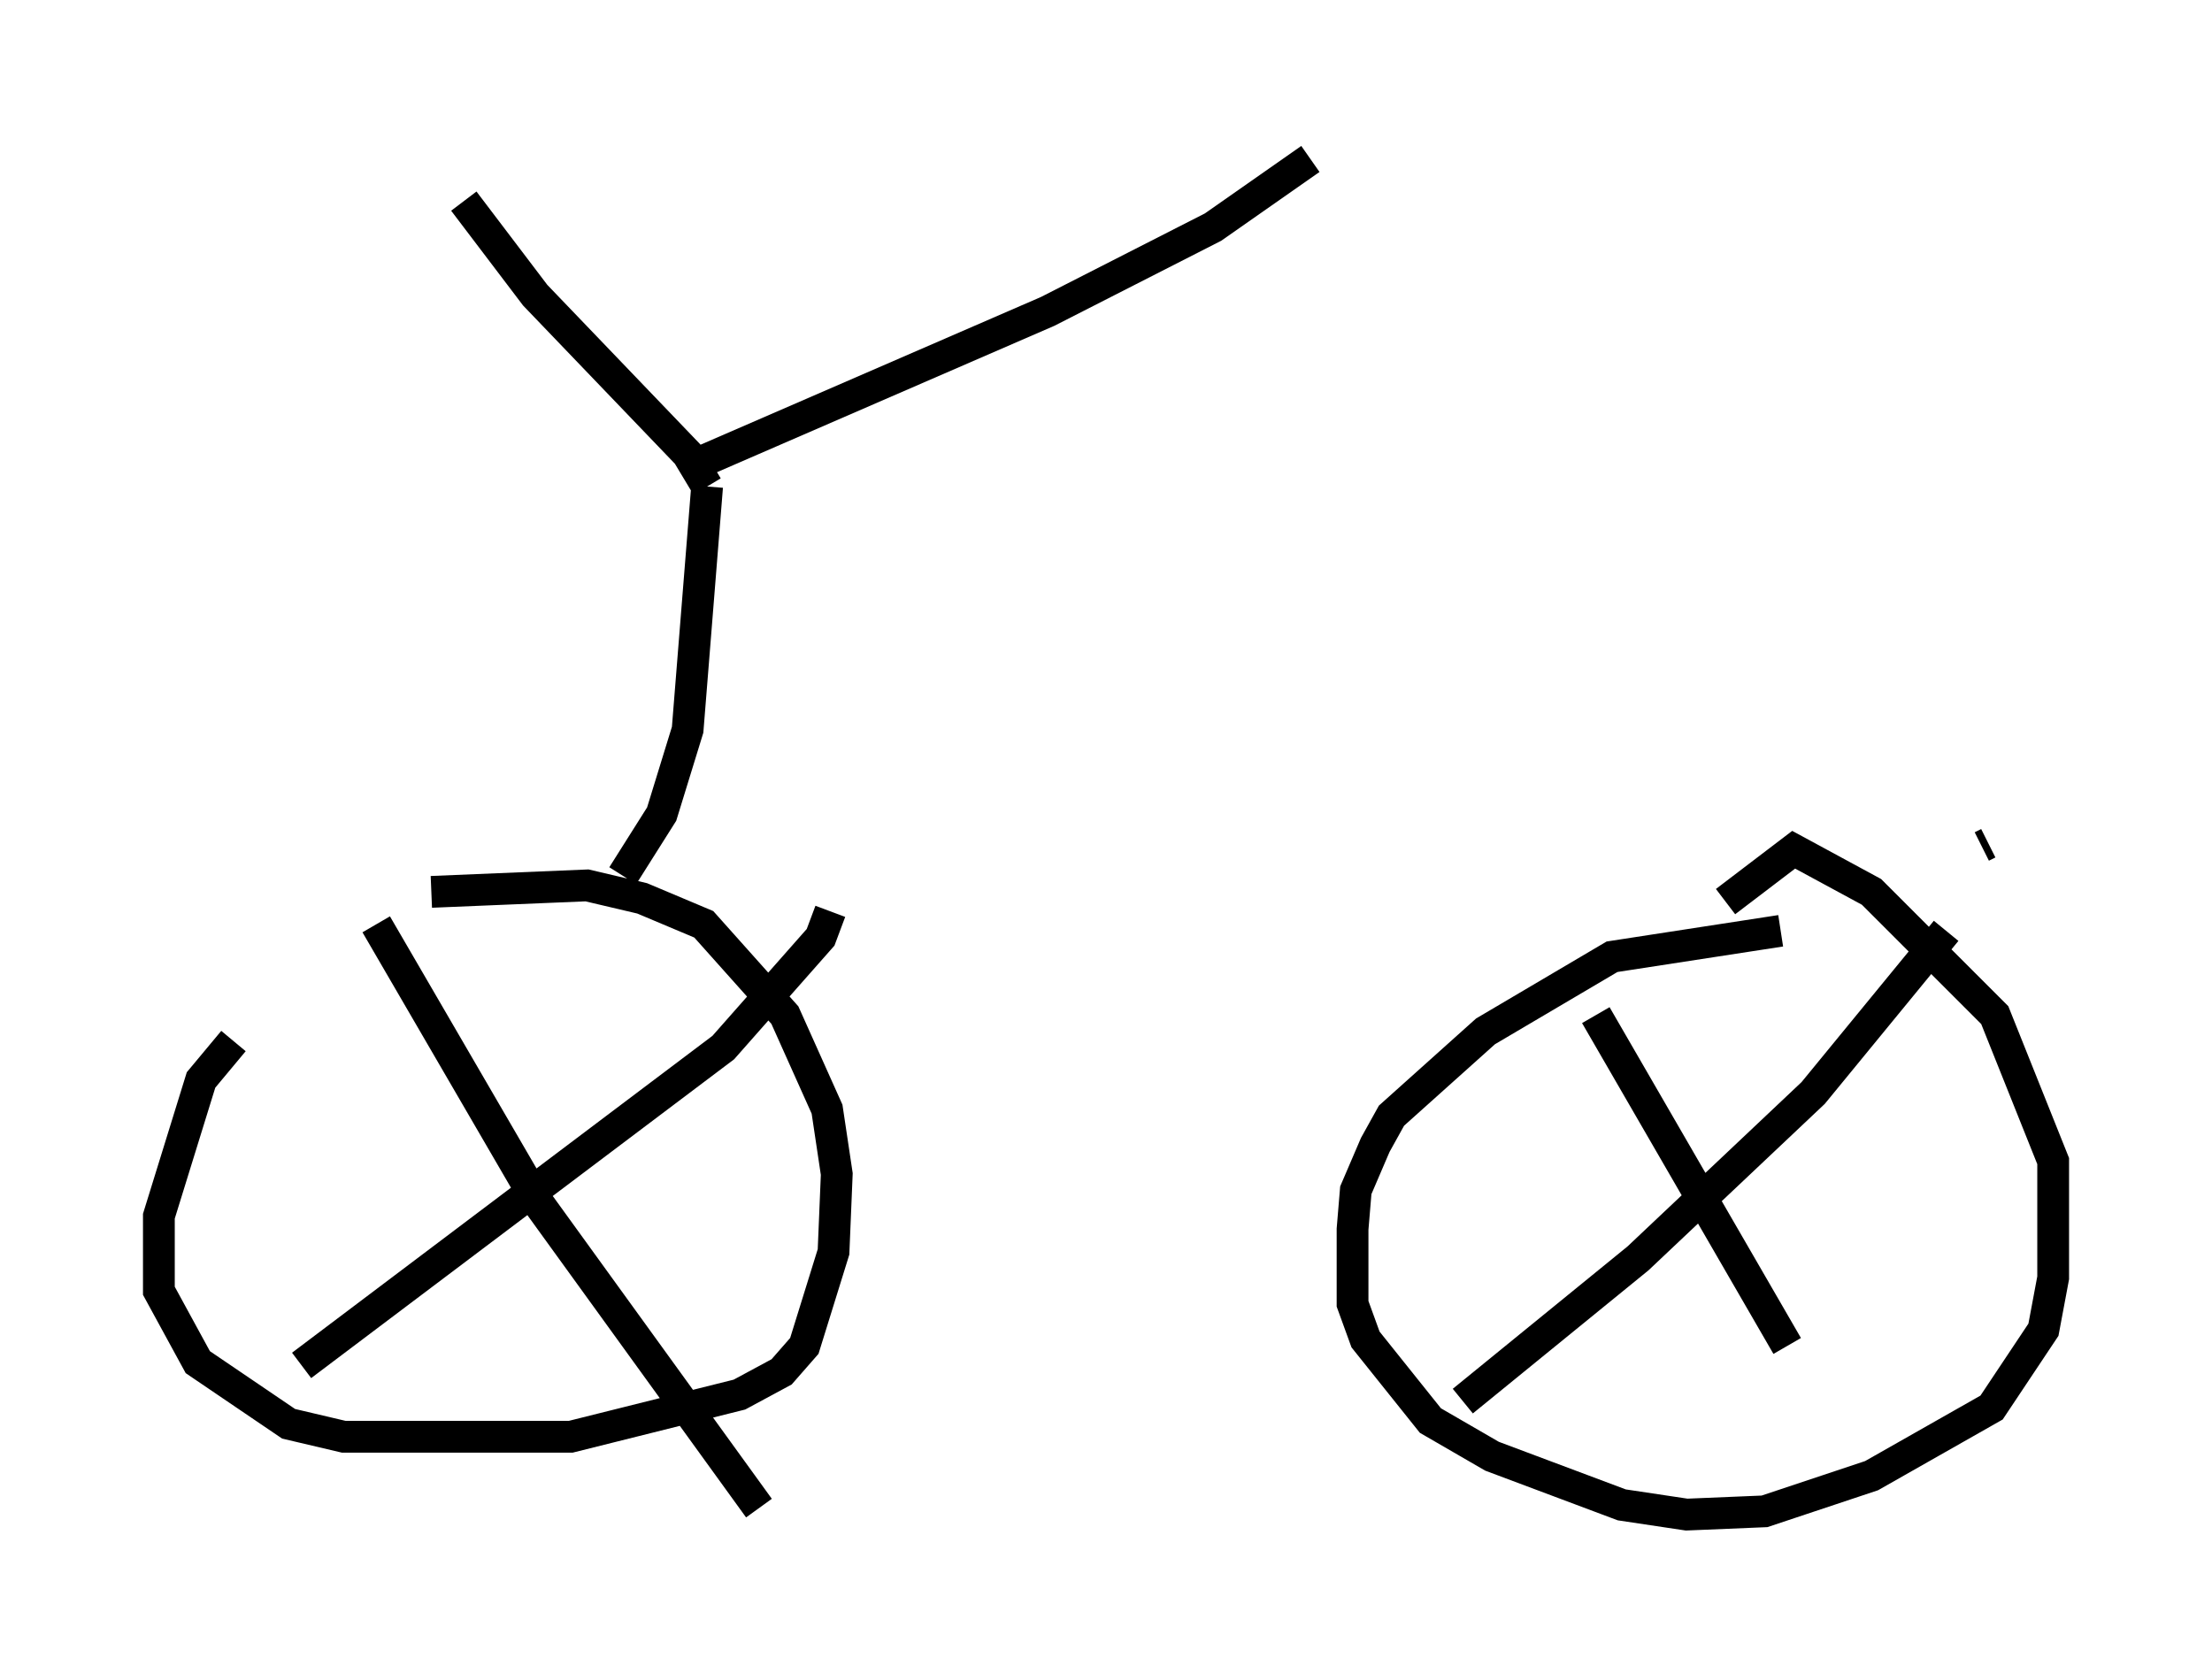 <?xml version="1.0" encoding="utf-8" ?>
<svg baseProfile="full" height="52.671" version="1.1" width="69.617" xmlns="http://www.w3.org/2000/svg" xmlns:ev="http://www.w3.org/2001/xml-events" xmlns:xlink="http://www.w3.org/1999/xlink"><defs /><rect fill="white" height="52.671" width="69.617" x="0" y="0" /><path d="M8.981, 29.807 m-1.633, 2.96 l-1.021, 1.225 -1.327, 4.288 l0.0, 2.348 1.225, 2.246 l2.858, 1.94 1.735, 0.408 l7.146, 0.0 5.308, -1.327 l1.327, -0.715 0.715, -0.817 l0.919, -2.96 0.102, -2.45 l-0.306, -2.042 -1.327, -2.96 l-2.552, -2.858 -1.94, -0.817 l-1.735, -0.408 -4.9, 0.204 m42.467, 1.225 l-5.308, 0.817 -3.981, 2.348 l-2.96, 2.654 -0.51, 0.919 l-0.613, 1.429 -0.102, 1.225 l0.0, 2.348 0.408, 1.123 l2.042, 2.552 1.94, 1.123 l4.083, 1.531 2.042, 0.306 l2.45, -0.102 3.369, -1.123 l3.777, -2.144 1.633, -2.45 l0.306, -1.633 0.0, -3.675 l-1.838, -4.594 -3.879, -3.879 l-2.45, -1.327 -2.144, 1.633 m-42.467, 0.715 l5.104, 8.779 6.942, 9.596 m-14.394, -4.492 l13.271, -10.004 3.063, -3.471 l0.306, -0.817 m24.092, 3.267 l6.023, 10.413 m6.125, -15.721 l0.204, -0.102 m-16.538, 17.559 l5.513, -4.492 5.513, -5.206 l4.185, -5.104 m-41.65, -1.735 l1.225, -1.94 0.817, -2.654 l0.613, -7.656 m0.0, 0.0 l-0.613, -1.021 -4.798, -5.002 l-2.246, -2.96 m7.554, 8.167 l10.821, -4.696 5.206, -2.654 l3.063, -2.144 " fill="none" stroke="black" stroke-width="1" /></svg>
